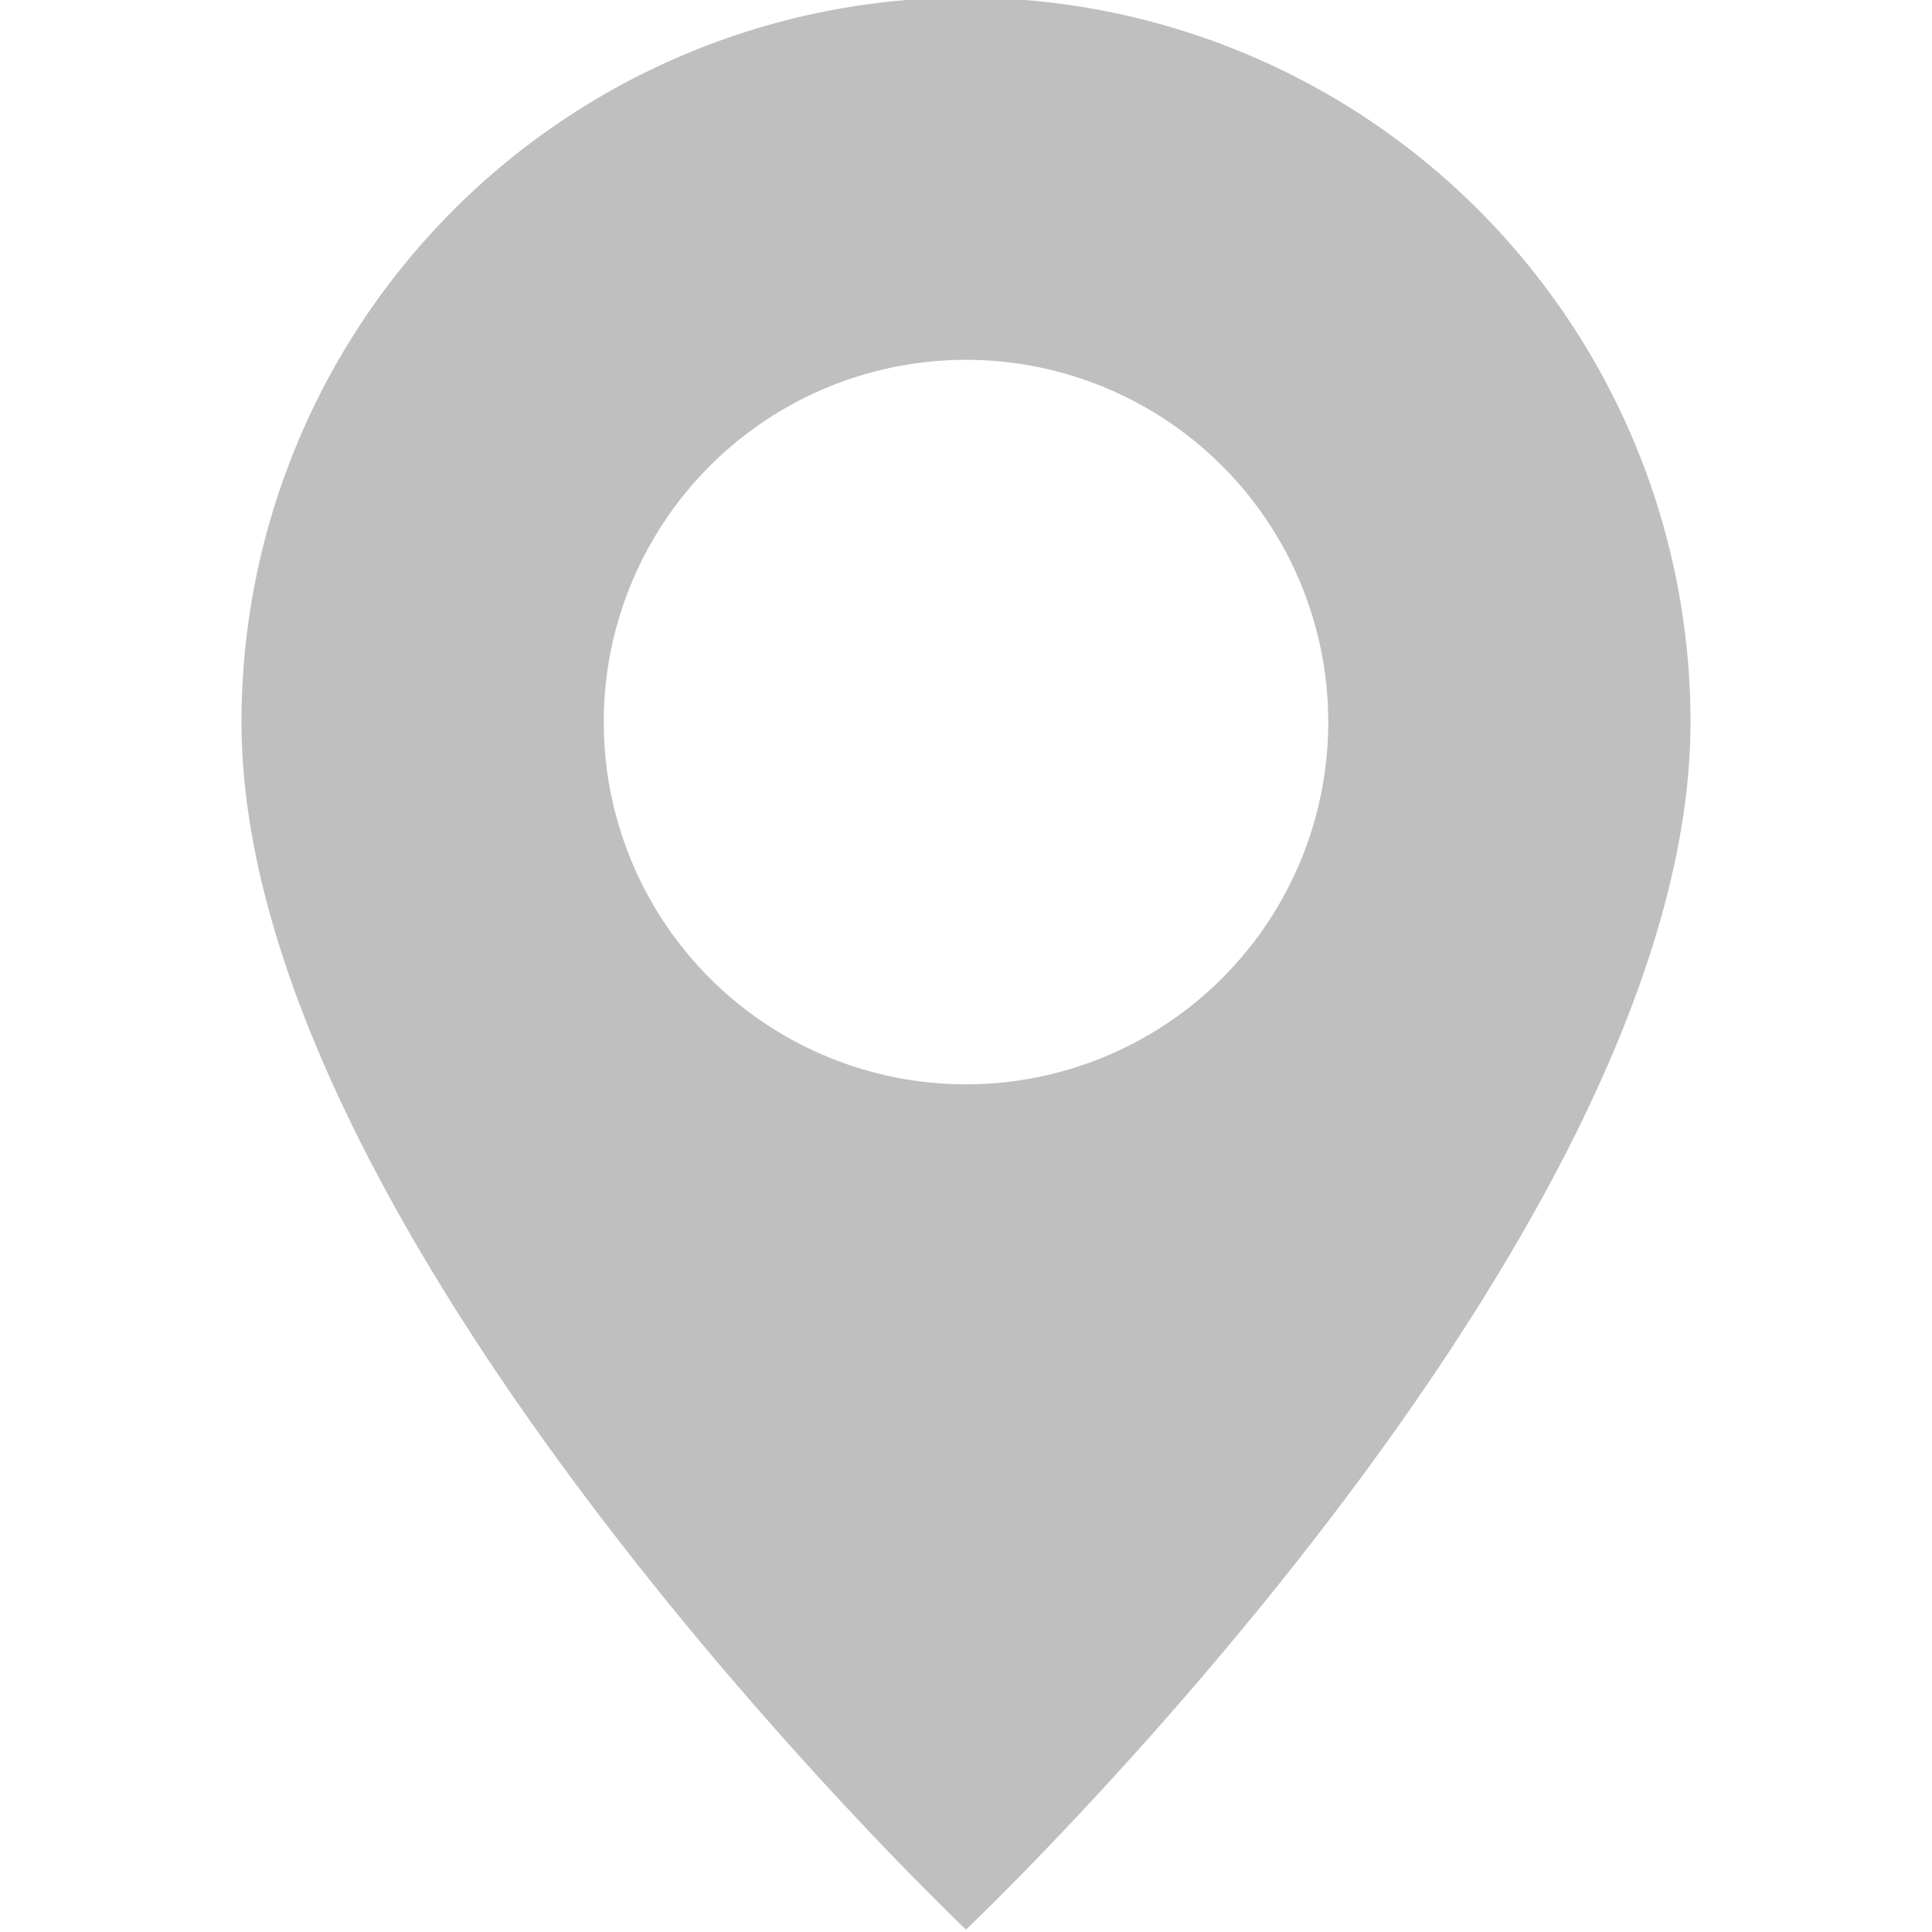 <?xml version="1.0" encoding="UTF-8" standalone="no"?>
<svg
   width="16"
   height="16"
   fill="currentColor"
   class="bi bi-crosshair2"
   viewBox="0 0 16 16"
   version="1.1"
   id="svg1"
   xml:space="preserve"
   xmlns="http://www.w3.org/2000/svg"
   xmlns:svg="http://www.w3.org/2000/svg"><defs
     id="defs1" /><g
     style="fill:currentColor;opacity:0.25"
     id="g1"
     transform="translate(0,-0.02)"><path
       d="m 8,16 c 0,0 6,-5.686 6,-10 A 6,6 0 0 0 2,6 c 0,4.314 6,10 6,10 M 8,9 A 3,3 0 1 1 8,3 3,3 0 0 1 8,9"
       id="path1" /></g></svg>
